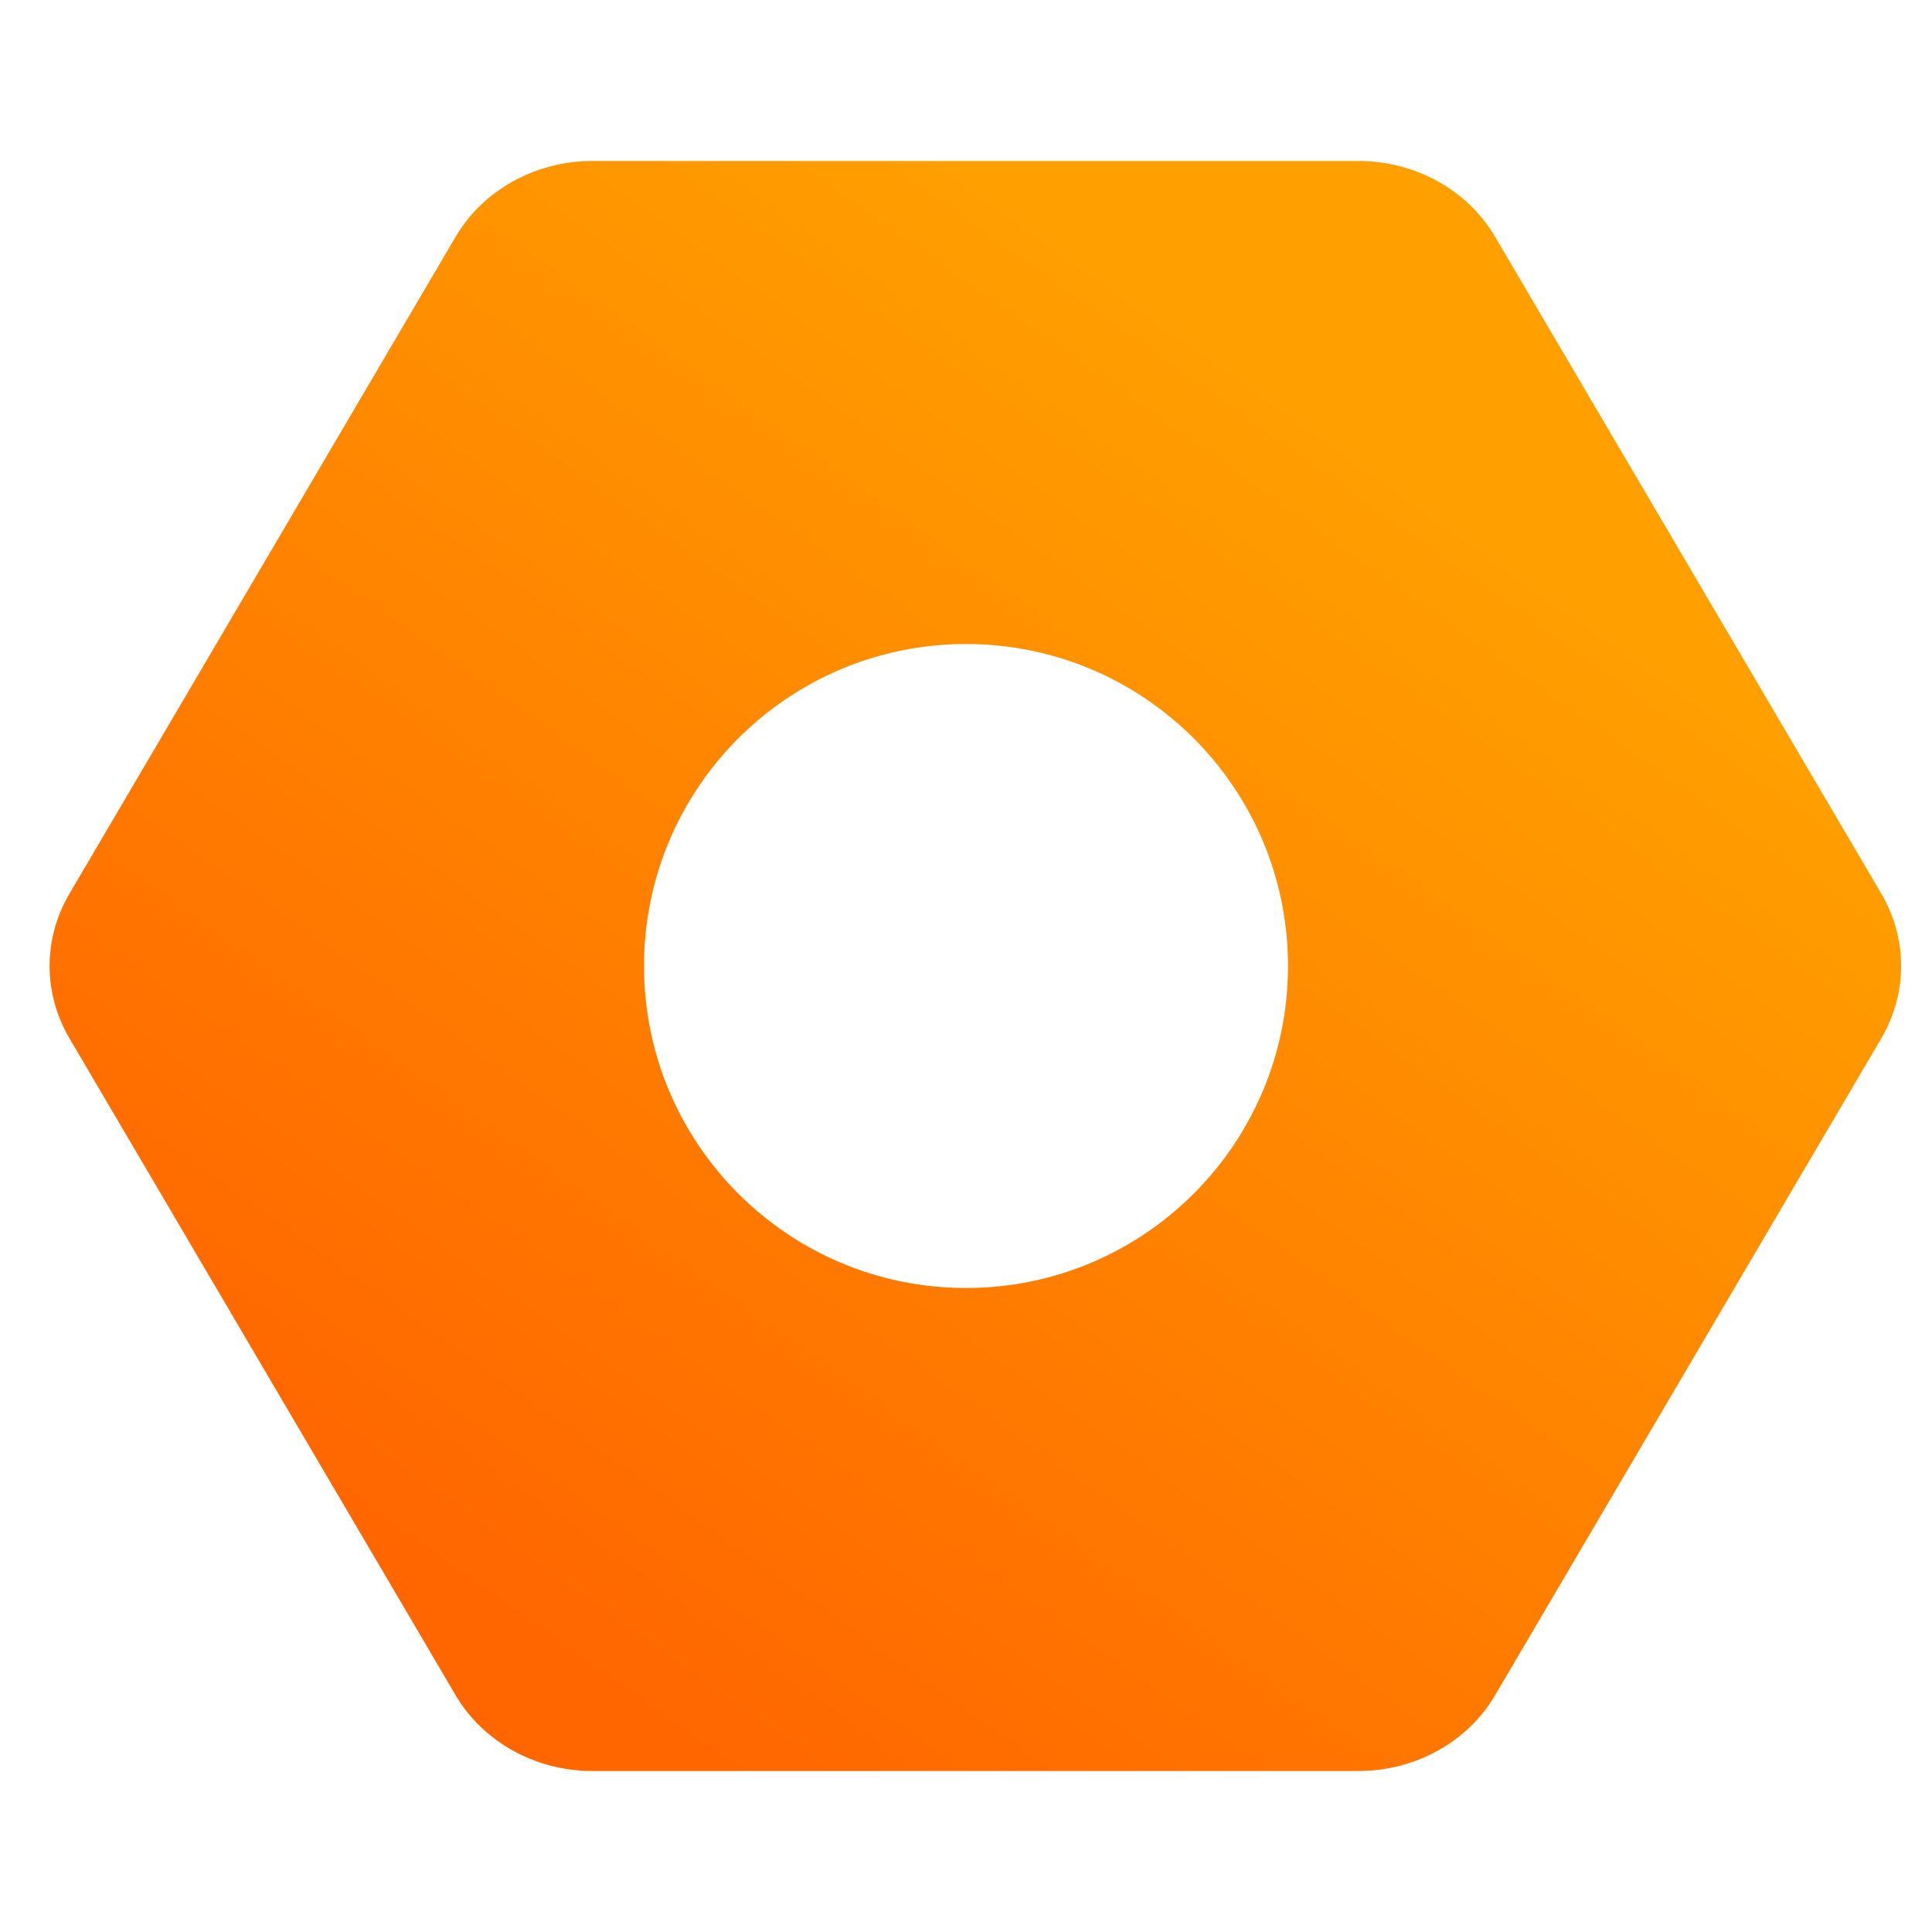 <?xml version="1.0" encoding="UTF-8"?>
<svg width="24px" height="24px" viewBox="0 0 24 24" version="1.1" xmlns="http://www.w3.org/2000/svg" xmlns:xlink="http://www.w3.org/1999/xlink">
    <!-- Generator: Sketch 61.2 (89653) - https://sketch.com -->
    <title>设置</title>
    <desc>Created with Sketch.</desc>
    <defs>
        <linearGradient x1="75.545%" y1="22.632%" x2="22.47%" y2="87.807%" id="linearGradient-1">
            <stop stop-color="#FF9F00" offset="0%"></stop>
            <stop stop-color="#FF6600" offset="100%"></stop>
        </linearGradient>
    </defs>
    <g id="设置" stroke="none" stroke-width="1" fill="none" fill-rule="evenodd">
        <path d="M16.878,2 C17.585,2.001 18.236,2.364 18.575,2.946 L23.371,11.103 C23.698,11.662 23.698,12.338 23.371,12.897 L18.575,21.054 C18.236,21.636 17.585,21.999 16.878,22 L7.355,22 C6.648,21.999 5.997,21.636 5.657,21.054 L0.862,12.897 C0.534,12.338 0.534,11.662 0.862,11.103 L5.657,2.946 C5.997,2.364 6.648,2.001 7.355,2 L16.878,2 Z M12,8 C9.791,8 8,9.791 8,12 C8,14.209 9.791,16 12,16 C14.209,16 16,14.209 16,12 C16,9.791 14.209,8 12,8 Z" id="形状" fill="url(#linearGradient-1)"></path>
    </g>
</svg>